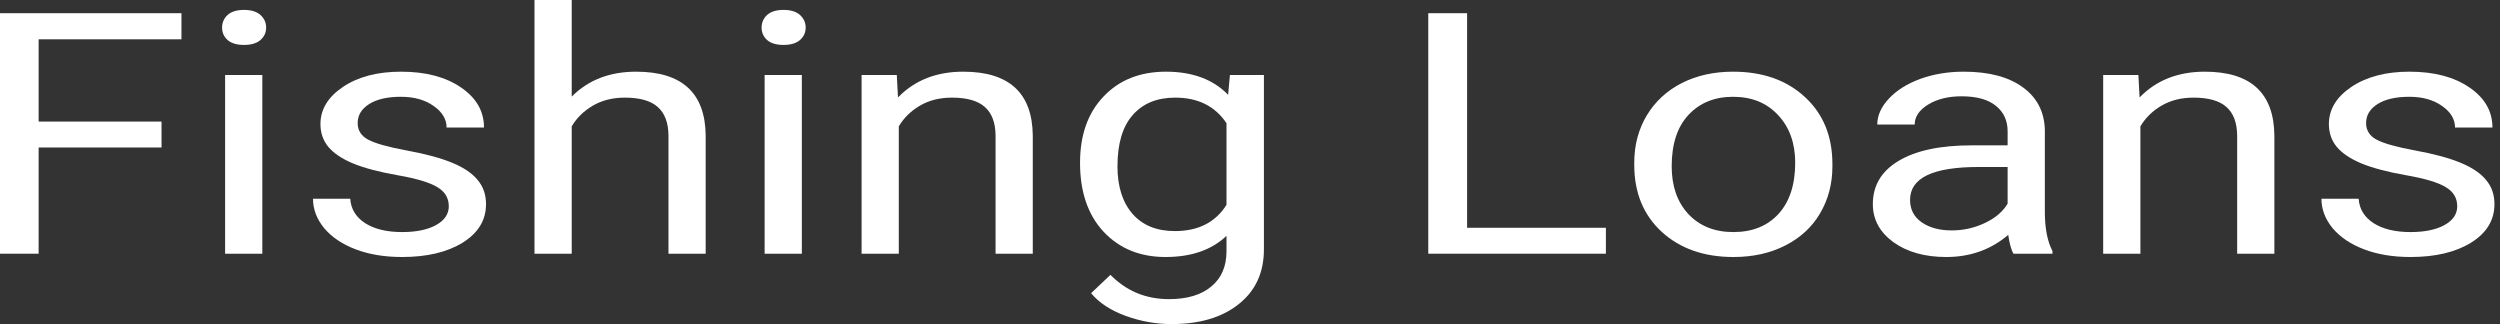 <svg width="162" height="21" viewBox="0 0 162 21" fill="none" xmlns="http://www.w3.org/2000/svg">
<rect x="0" y="0" width="162" height="21" fill="#333333" stroke="none"/>
<path d="M10.467 9.558H2.503V16.44H0V0.856H11.758V2.547H2.503V7.878H10.467V9.558Z" fill="white"/>
<path d="M16.998 16.44H14.587V4.859H16.998V16.44ZM14.391 1.787C14.391 1.466 14.508 1.195 14.743 0.974C14.986 0.753 15.343 0.642 15.812 0.642C16.281 0.642 16.638 0.753 16.881 0.974C17.124 1.195 17.246 1.466 17.246 1.787C17.246 2.109 17.124 2.376 16.881 2.59C16.638 2.804 16.281 2.911 15.812 2.911C15.343 2.911 14.986 2.804 14.743 2.59C14.508 2.376 14.391 2.109 14.391 1.787Z" fill="white"/>
<path d="M29.082 13.368C29.082 12.833 28.834 12.419 28.339 12.127C27.852 11.827 26.997 11.57 25.771 11.356C24.555 11.142 23.585 10.885 22.864 10.586C22.152 10.286 21.622 9.929 21.274 9.515C20.935 9.101 20.765 8.609 20.765 8.038C20.765 7.089 21.252 6.286 22.226 5.63C23.207 4.973 24.459 4.645 25.98 4.645C27.579 4.645 28.874 4.984 29.864 5.662C30.864 6.34 31.363 7.207 31.363 8.263H28.939C28.939 7.721 28.656 7.253 28.091 6.861C27.535 6.468 26.831 6.272 25.98 6.272C25.102 6.272 24.416 6.429 23.92 6.743C23.425 7.057 23.177 7.467 23.177 7.974C23.177 8.452 23.407 8.812 23.868 9.055C24.329 9.298 25.159 9.53 26.358 9.751C27.566 9.972 28.543 10.236 29.291 10.543C30.038 10.85 30.59 11.221 30.946 11.656C31.311 12.084 31.494 12.609 31.494 13.229C31.494 14.264 30.99 15.095 29.982 15.723C28.974 16.344 27.666 16.654 26.058 16.654C24.928 16.654 23.929 16.49 23.06 16.162C22.191 15.834 21.509 15.377 21.013 14.792C20.526 14.2 20.283 13.561 20.283 12.876H22.695C22.738 13.54 23.06 14.068 23.659 14.46C24.268 14.846 25.067 15.038 26.058 15.038C26.97 15.038 27.7 14.888 28.248 14.589C28.804 14.282 29.082 13.875 29.082 13.368Z" fill="white"/>
<path d="M37.047 6.261C38.116 5.184 39.506 4.645 41.218 4.645C44.199 4.645 45.702 6.026 45.728 8.787V16.44H43.317V8.777C43.308 7.942 43.074 7.325 42.613 6.925C42.161 6.525 41.453 6.326 40.488 6.326C39.706 6.326 39.02 6.497 38.429 6.839C37.838 7.182 37.377 7.631 37.047 8.188V16.44H34.635V0H37.047V6.261Z" fill="white"/>
<path d="M51.959 16.44H49.548V4.859H51.959V16.44ZM49.352 1.787C49.352 1.466 49.47 1.195 49.704 0.974C49.948 0.753 50.304 0.642 50.773 0.642C51.242 0.642 51.599 0.753 51.842 0.974C52.085 1.195 52.207 1.466 52.207 1.787C52.207 2.109 52.085 2.376 51.842 2.59C51.599 2.804 51.242 2.911 50.773 2.911C50.304 2.911 49.948 2.804 49.704 2.59C49.47 2.376 49.352 2.109 49.352 1.787Z" fill="white"/>
<path d="M58.112 4.859L58.19 6.315C59.268 5.202 60.676 4.645 62.414 4.645C65.395 4.645 66.898 6.026 66.924 8.787V16.44H64.513V8.777C64.504 7.942 64.269 7.325 63.809 6.925C63.357 6.525 62.648 6.326 61.684 6.326C60.902 6.326 60.215 6.497 59.624 6.839C59.033 7.182 58.573 7.631 58.242 8.188V16.44H55.831V4.859H58.112Z" fill="white"/>
<path d="M69.987 10.553C69.987 8.748 70.496 7.314 71.513 6.251C72.529 5.18 73.876 4.645 75.554 4.645C77.274 4.645 78.617 5.145 79.582 6.144L79.699 4.859H81.902V16.162C81.902 17.661 81.359 18.841 80.272 19.705C79.195 20.568 77.744 21 75.919 21C74.902 21 73.907 20.822 72.933 20.465C71.96 20.108 71.217 19.619 70.704 18.998L71.956 17.81C72.99 18.859 74.254 19.384 75.749 19.384C76.922 19.384 77.835 19.113 78.487 18.57C79.147 18.028 79.477 17.265 79.477 16.28V15.284C78.513 16.198 77.196 16.654 75.528 16.654C73.876 16.654 72.538 16.109 71.513 15.017C70.496 13.925 69.987 12.437 69.987 10.553ZM72.412 10.778C72.412 12.084 72.738 13.112 73.39 13.861C74.041 14.603 74.954 14.974 76.127 14.974C77.648 14.974 78.765 14.407 79.477 13.272V7.985C78.739 6.879 77.631 6.326 76.153 6.326C74.98 6.326 74.063 6.7 73.403 7.45C72.742 8.199 72.412 9.308 72.412 10.778Z" fill="white"/>
<path d="M95.068 14.76H104.062V16.44H92.552V0.856H95.068V14.76Z" fill="white"/>
<path d="M105.9 10.543C105.9 9.408 106.17 8.388 106.708 7.482C107.256 6.575 108.012 5.876 108.977 5.384C109.95 4.891 111.058 4.645 112.301 4.645C114.221 4.645 115.772 5.191 116.954 6.283C118.145 7.375 118.74 8.827 118.74 10.639V10.778C118.74 11.906 118.475 12.919 117.945 13.818C117.424 14.71 116.672 15.406 115.69 15.905C114.717 16.405 113.596 16.654 112.327 16.654C110.415 16.654 108.864 16.109 107.673 15.017C106.491 13.925 105.9 12.48 105.9 10.682V10.543ZM108.325 10.778C108.325 12.063 108.686 13.094 109.407 13.872C110.137 14.649 111.11 15.038 112.327 15.038C113.552 15.038 114.525 14.646 115.247 13.861C115.968 13.069 116.329 11.963 116.329 10.543C116.329 9.273 115.959 8.245 115.221 7.46C114.491 6.668 113.517 6.272 112.301 6.272C111.11 6.272 110.15 6.661 109.42 7.439C108.69 8.217 108.325 9.33 108.325 10.778Z" fill="white"/>
<path d="M130.472 16.44C130.333 16.212 130.22 15.805 130.133 15.22C129.012 16.176 127.674 16.654 126.118 16.654C124.728 16.654 123.585 16.333 122.69 15.691C121.804 15.042 121.36 14.221 121.36 13.229C121.36 12.023 121.917 11.089 123.029 10.425C124.15 9.754 125.723 9.419 127.748 9.419H130.094V8.509C130.094 7.817 129.842 7.268 129.338 6.861C128.834 6.447 128.091 6.24 127.109 6.24C126.249 6.24 125.527 6.418 124.945 6.775C124.363 7.132 124.072 7.564 124.072 8.07H121.647C121.647 7.492 121.895 6.936 122.39 6.401C122.894 5.858 123.572 5.43 124.424 5.116C125.284 4.802 126.227 4.645 127.252 4.645C128.877 4.645 130.151 4.981 131.072 5.651C131.993 6.315 132.471 7.232 132.506 8.402V13.732C132.506 14.796 132.671 15.641 133.001 16.269V16.44H130.472ZM126.47 14.931C127.226 14.931 127.943 14.771 128.621 14.45C129.299 14.128 129.79 13.711 130.094 13.197V10.821H128.204C125.249 10.821 123.772 11.531 123.772 12.951C123.772 13.572 124.024 14.057 124.528 14.407C125.032 14.756 125.679 14.931 126.47 14.931Z" fill="white"/>
<path d="M138.567 4.859L138.645 6.315C139.723 5.202 141.131 4.645 142.869 4.645C145.85 4.645 147.353 6.026 147.379 8.787V16.44H144.968V8.777C144.959 7.942 144.724 7.325 144.264 6.925C143.812 6.525 143.104 6.326 142.139 6.326C141.357 6.326 140.67 6.497 140.079 6.839C139.488 7.182 139.028 7.631 138.698 8.188V16.44H136.286V4.859H138.567Z" fill="white"/>
<path d="M159.228 13.368C159.228 12.833 158.981 12.419 158.485 12.127C157.999 11.827 157.143 11.57 155.917 11.356C154.701 11.142 153.732 10.885 153.01 10.586C152.298 10.286 151.768 9.929 151.42 9.515C151.081 9.101 150.912 8.609 150.912 8.038C150.912 7.089 151.398 6.286 152.372 5.63C153.354 4.973 154.605 4.645 156.126 4.645C157.725 4.645 159.02 4.984 160.011 5.662C161.01 6.34 161.51 7.207 161.51 8.263H159.085C159.085 7.721 158.803 7.253 158.238 6.861C157.682 6.468 156.978 6.272 156.126 6.272C155.248 6.272 154.562 6.429 154.066 6.743C153.571 7.057 153.323 7.467 153.323 7.974C153.323 8.452 153.554 8.812 154.014 9.055C154.475 9.298 155.305 9.53 156.504 9.751C157.712 9.972 158.69 10.236 159.437 10.543C160.184 10.85 160.736 11.221 161.092 11.656C161.458 12.084 161.64 12.609 161.64 13.229C161.64 14.264 161.136 15.095 160.128 15.723C159.12 16.344 157.812 16.654 156.204 16.654C155.074 16.654 154.075 16.49 153.206 16.162C152.337 15.834 151.655 15.377 151.159 14.792C150.673 14.2 150.429 13.561 150.429 12.876H152.841C152.884 13.54 153.206 14.068 153.806 14.46C154.414 14.846 155.214 15.038 156.204 15.038C157.117 15.038 157.847 14.888 158.394 14.589C158.95 14.282 159.228 13.875 159.228 13.368Z" fill="white"/>
</svg>
